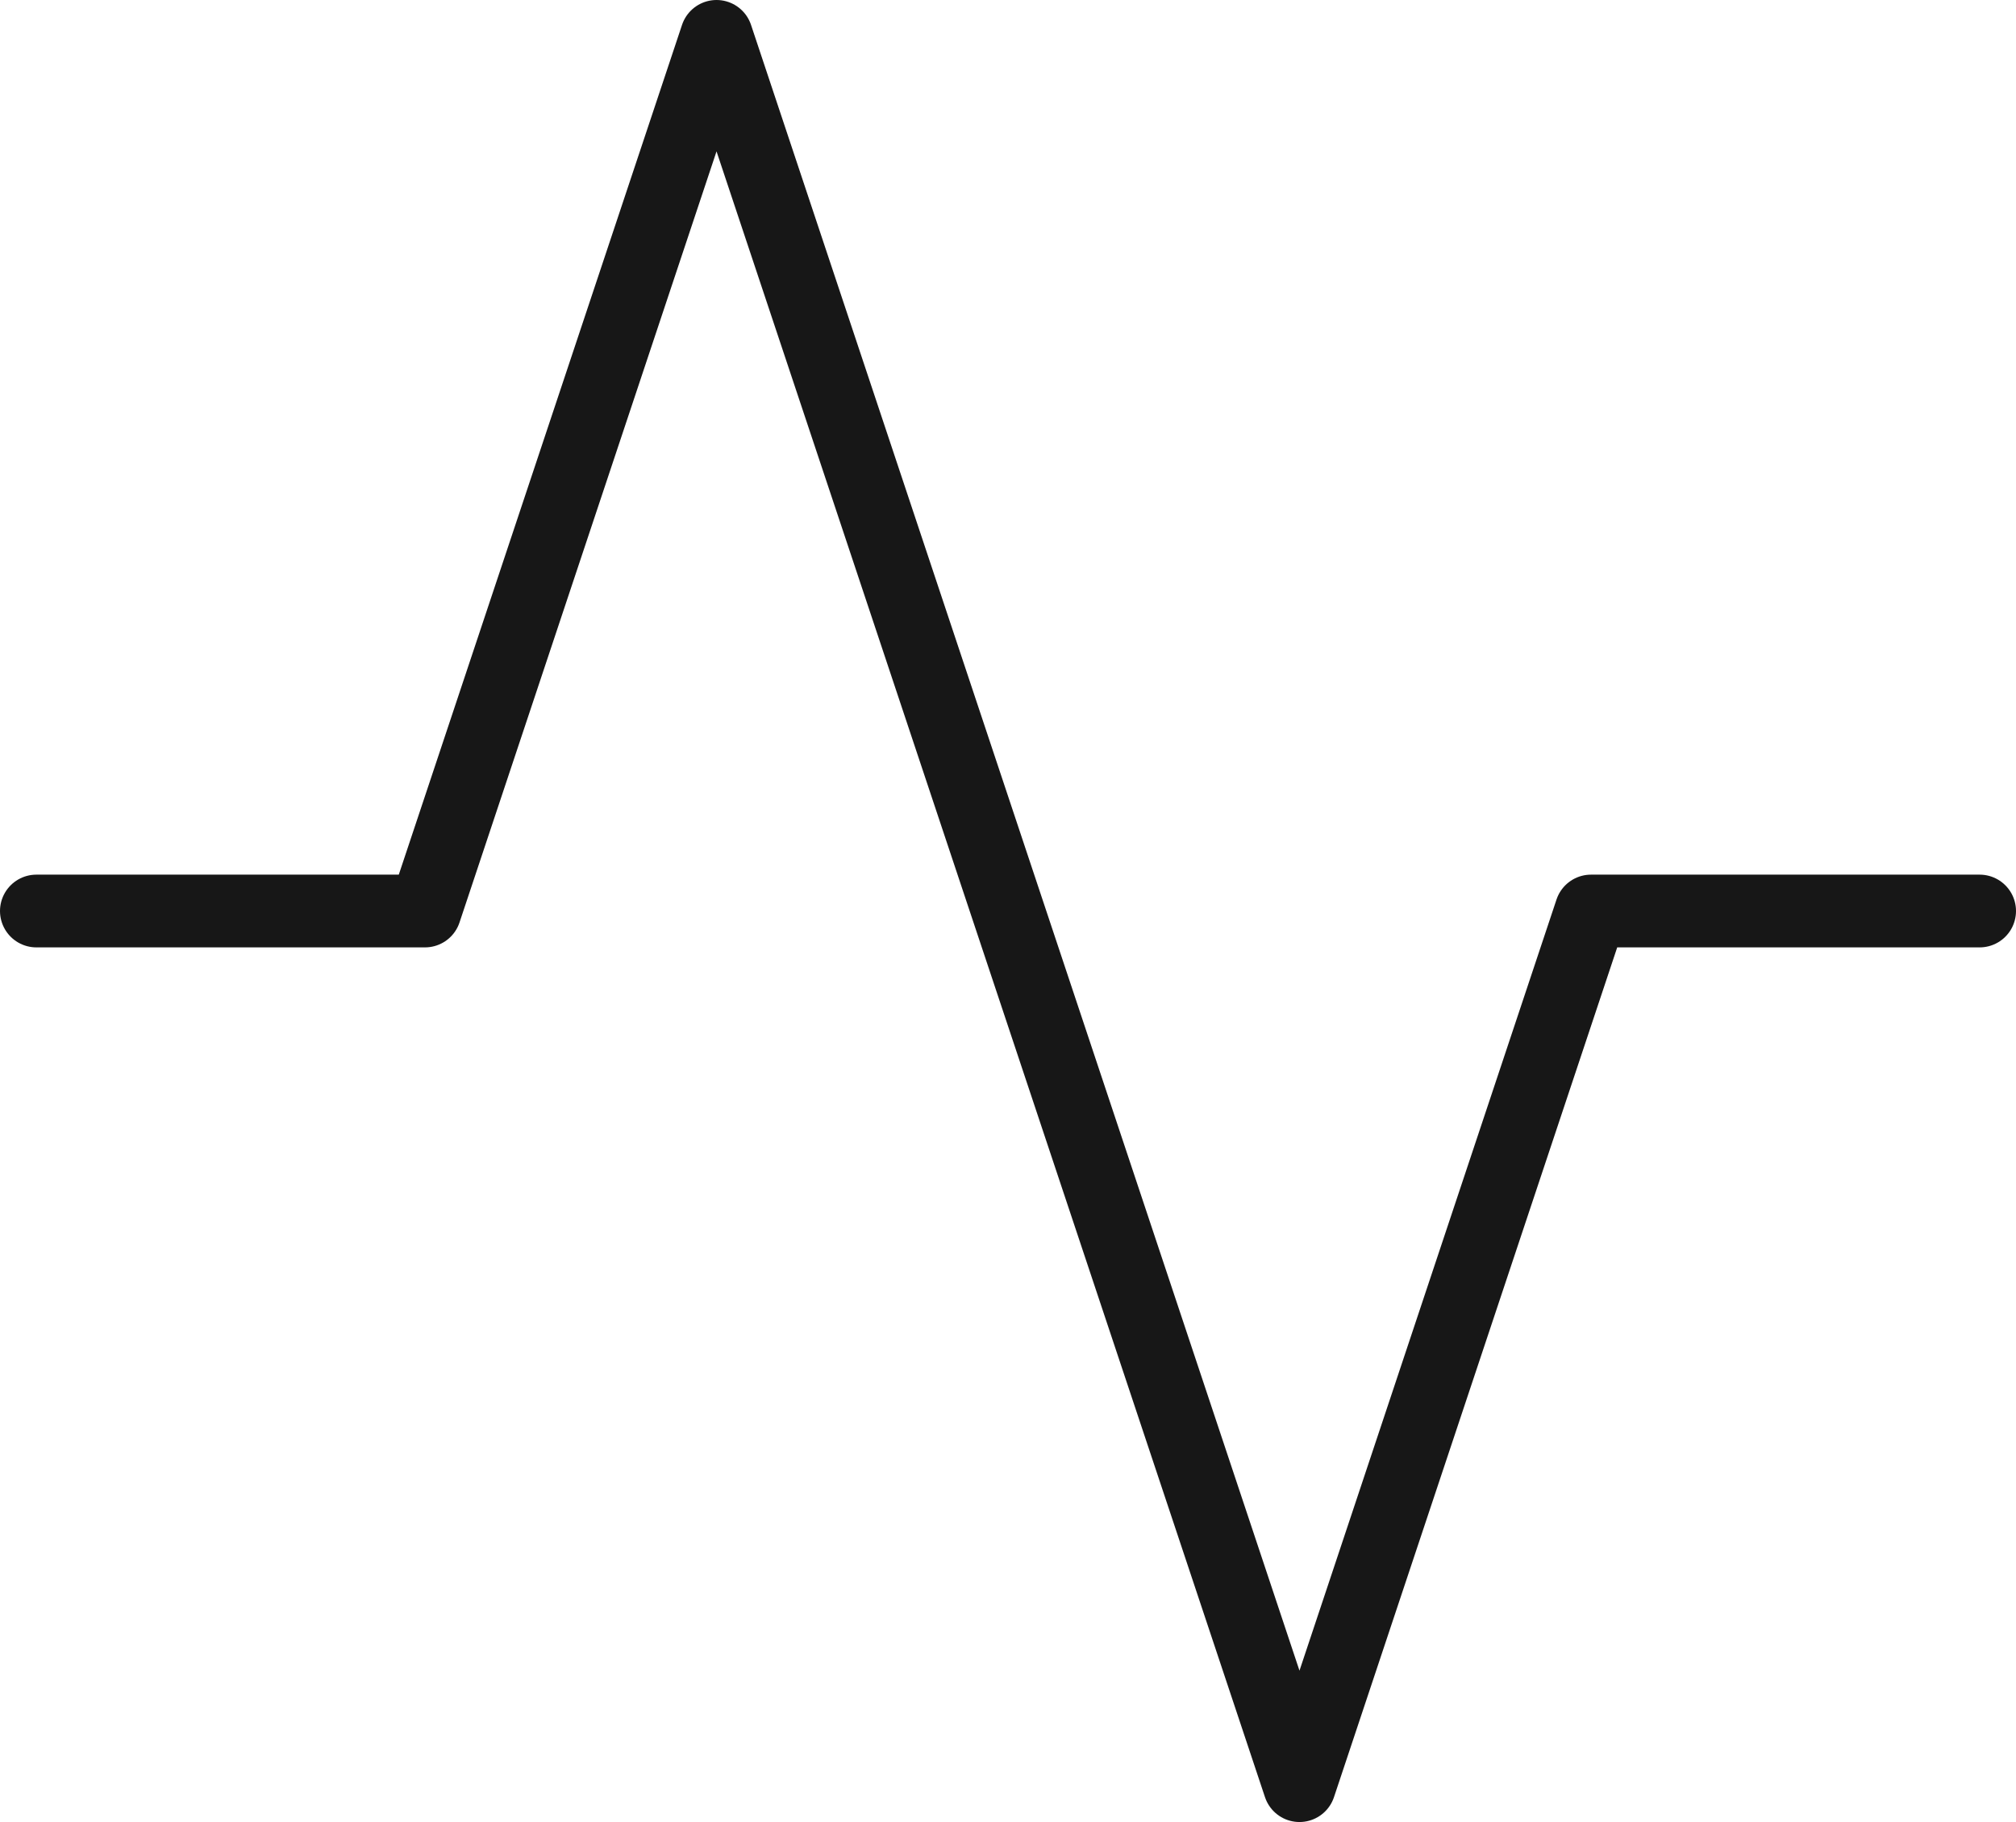 <svg xmlns="http://www.w3.org/2000/svg" width="41.582" height="37.574" viewBox="0 0 41.582 37.574">
    <path d="M42.082 21.037h-8.016l-6.013 18.037L16.029 3l-6.013 18.037H2" transform="translate(-1.25 -2.25)" style="fill:none;stroke:#171717;stroke-linecap:round;stroke-linejoin:round;stroke-width:1.5px"/>
</svg>
